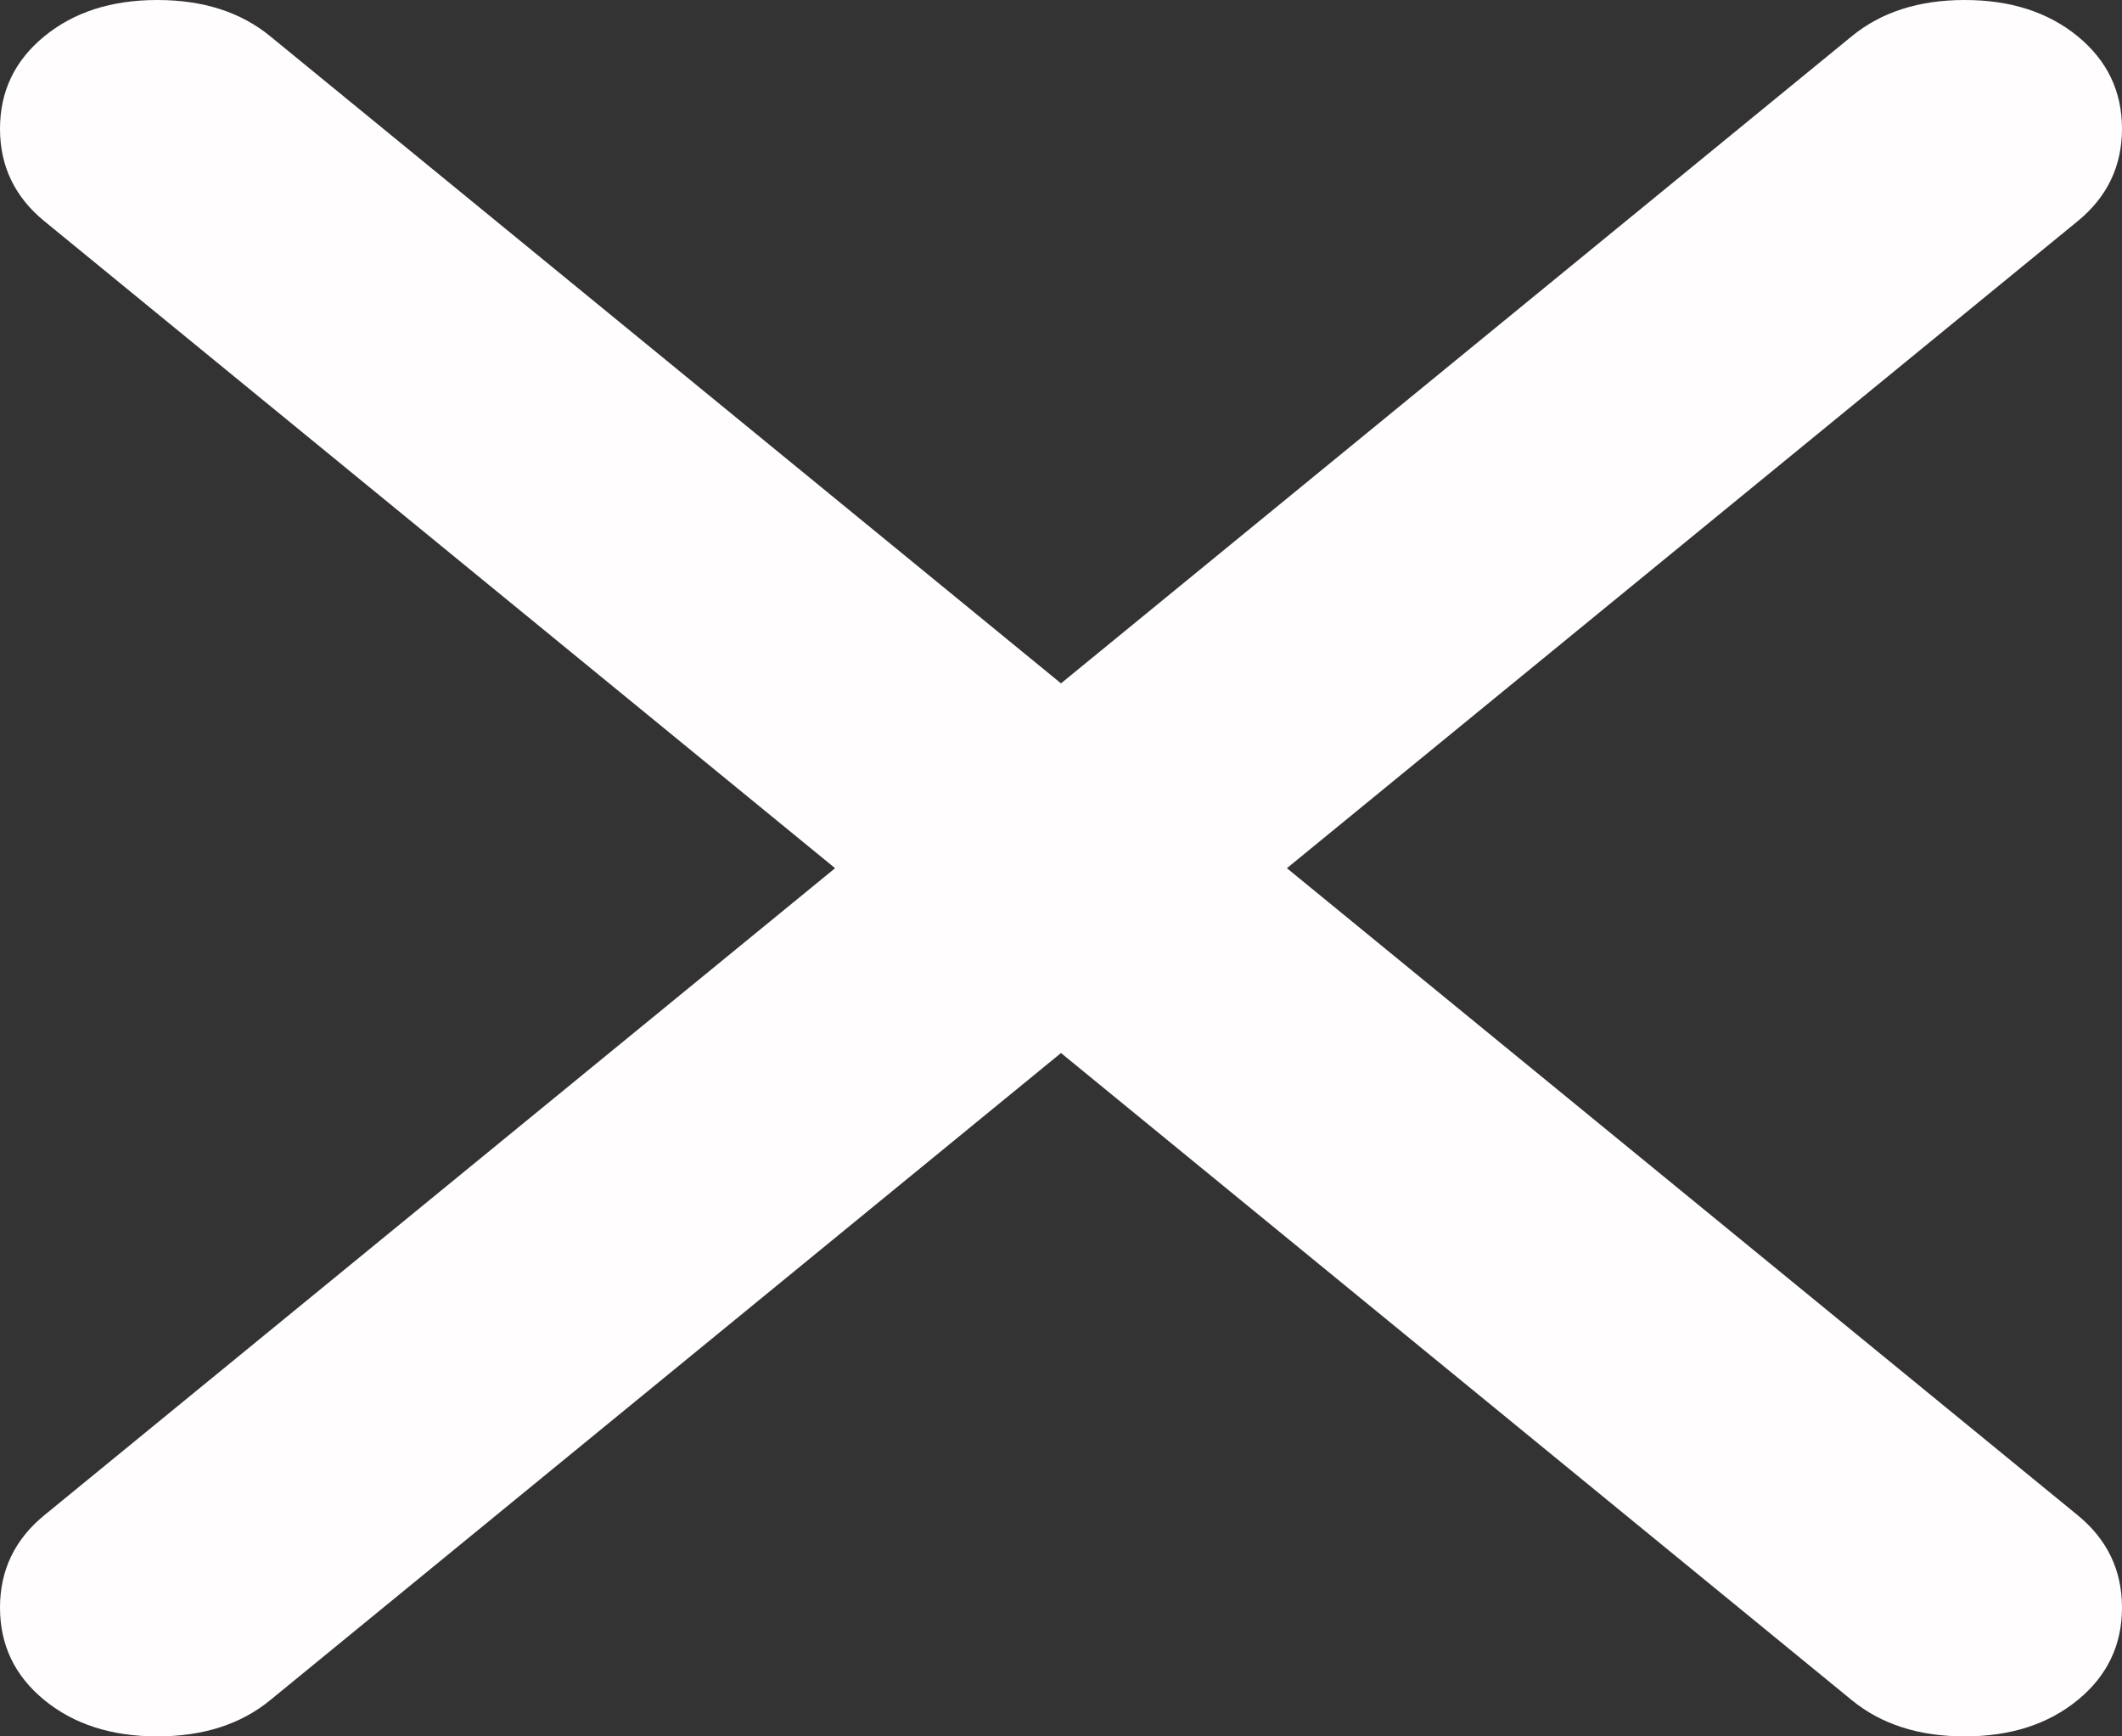 <svg width="22" height="18" viewBox="0 0 22 18" fill="none" xmlns="http://www.w3.org/2000/svg">
<rect x="0" y="0" width="22" height="18" fill="#333333" stroke="none"/>
<path d="M11 10.916L2.802 17.624C2.496 17.875 2.105 18 1.631 18C1.157 18 0.767 17.875 0.46 17.624C0.153 17.373 0 17.053 0 16.665C0 16.278 0.153 15.958 0.46 15.707L8.658 9L0.46 2.293C0.153 2.042 0 1.722 0 1.335C0 0.947 0.153 0.627 0.46 0.376C0.767 0.125 1.157 0 1.631 0C2.105 0 2.496 0.125 2.802 0.376L11 7.084L19.198 0.376C19.504 0.125 19.895 0 20.369 0C20.843 0 21.233 0.125 21.54 0.376C21.847 0.627 22 0.947 22 1.335C22 1.722 21.847 2.042 21.54 2.293L13.342 9L21.54 15.707C21.847 15.958 22 16.278 22 16.665C22 17.053 21.847 17.373 21.54 17.624C21.233 17.875 20.843 18 20.369 18C19.895 18 19.504 17.875 19.198 17.624L11 10.916Z" fill="#FFFDFD"/>
</svg>
